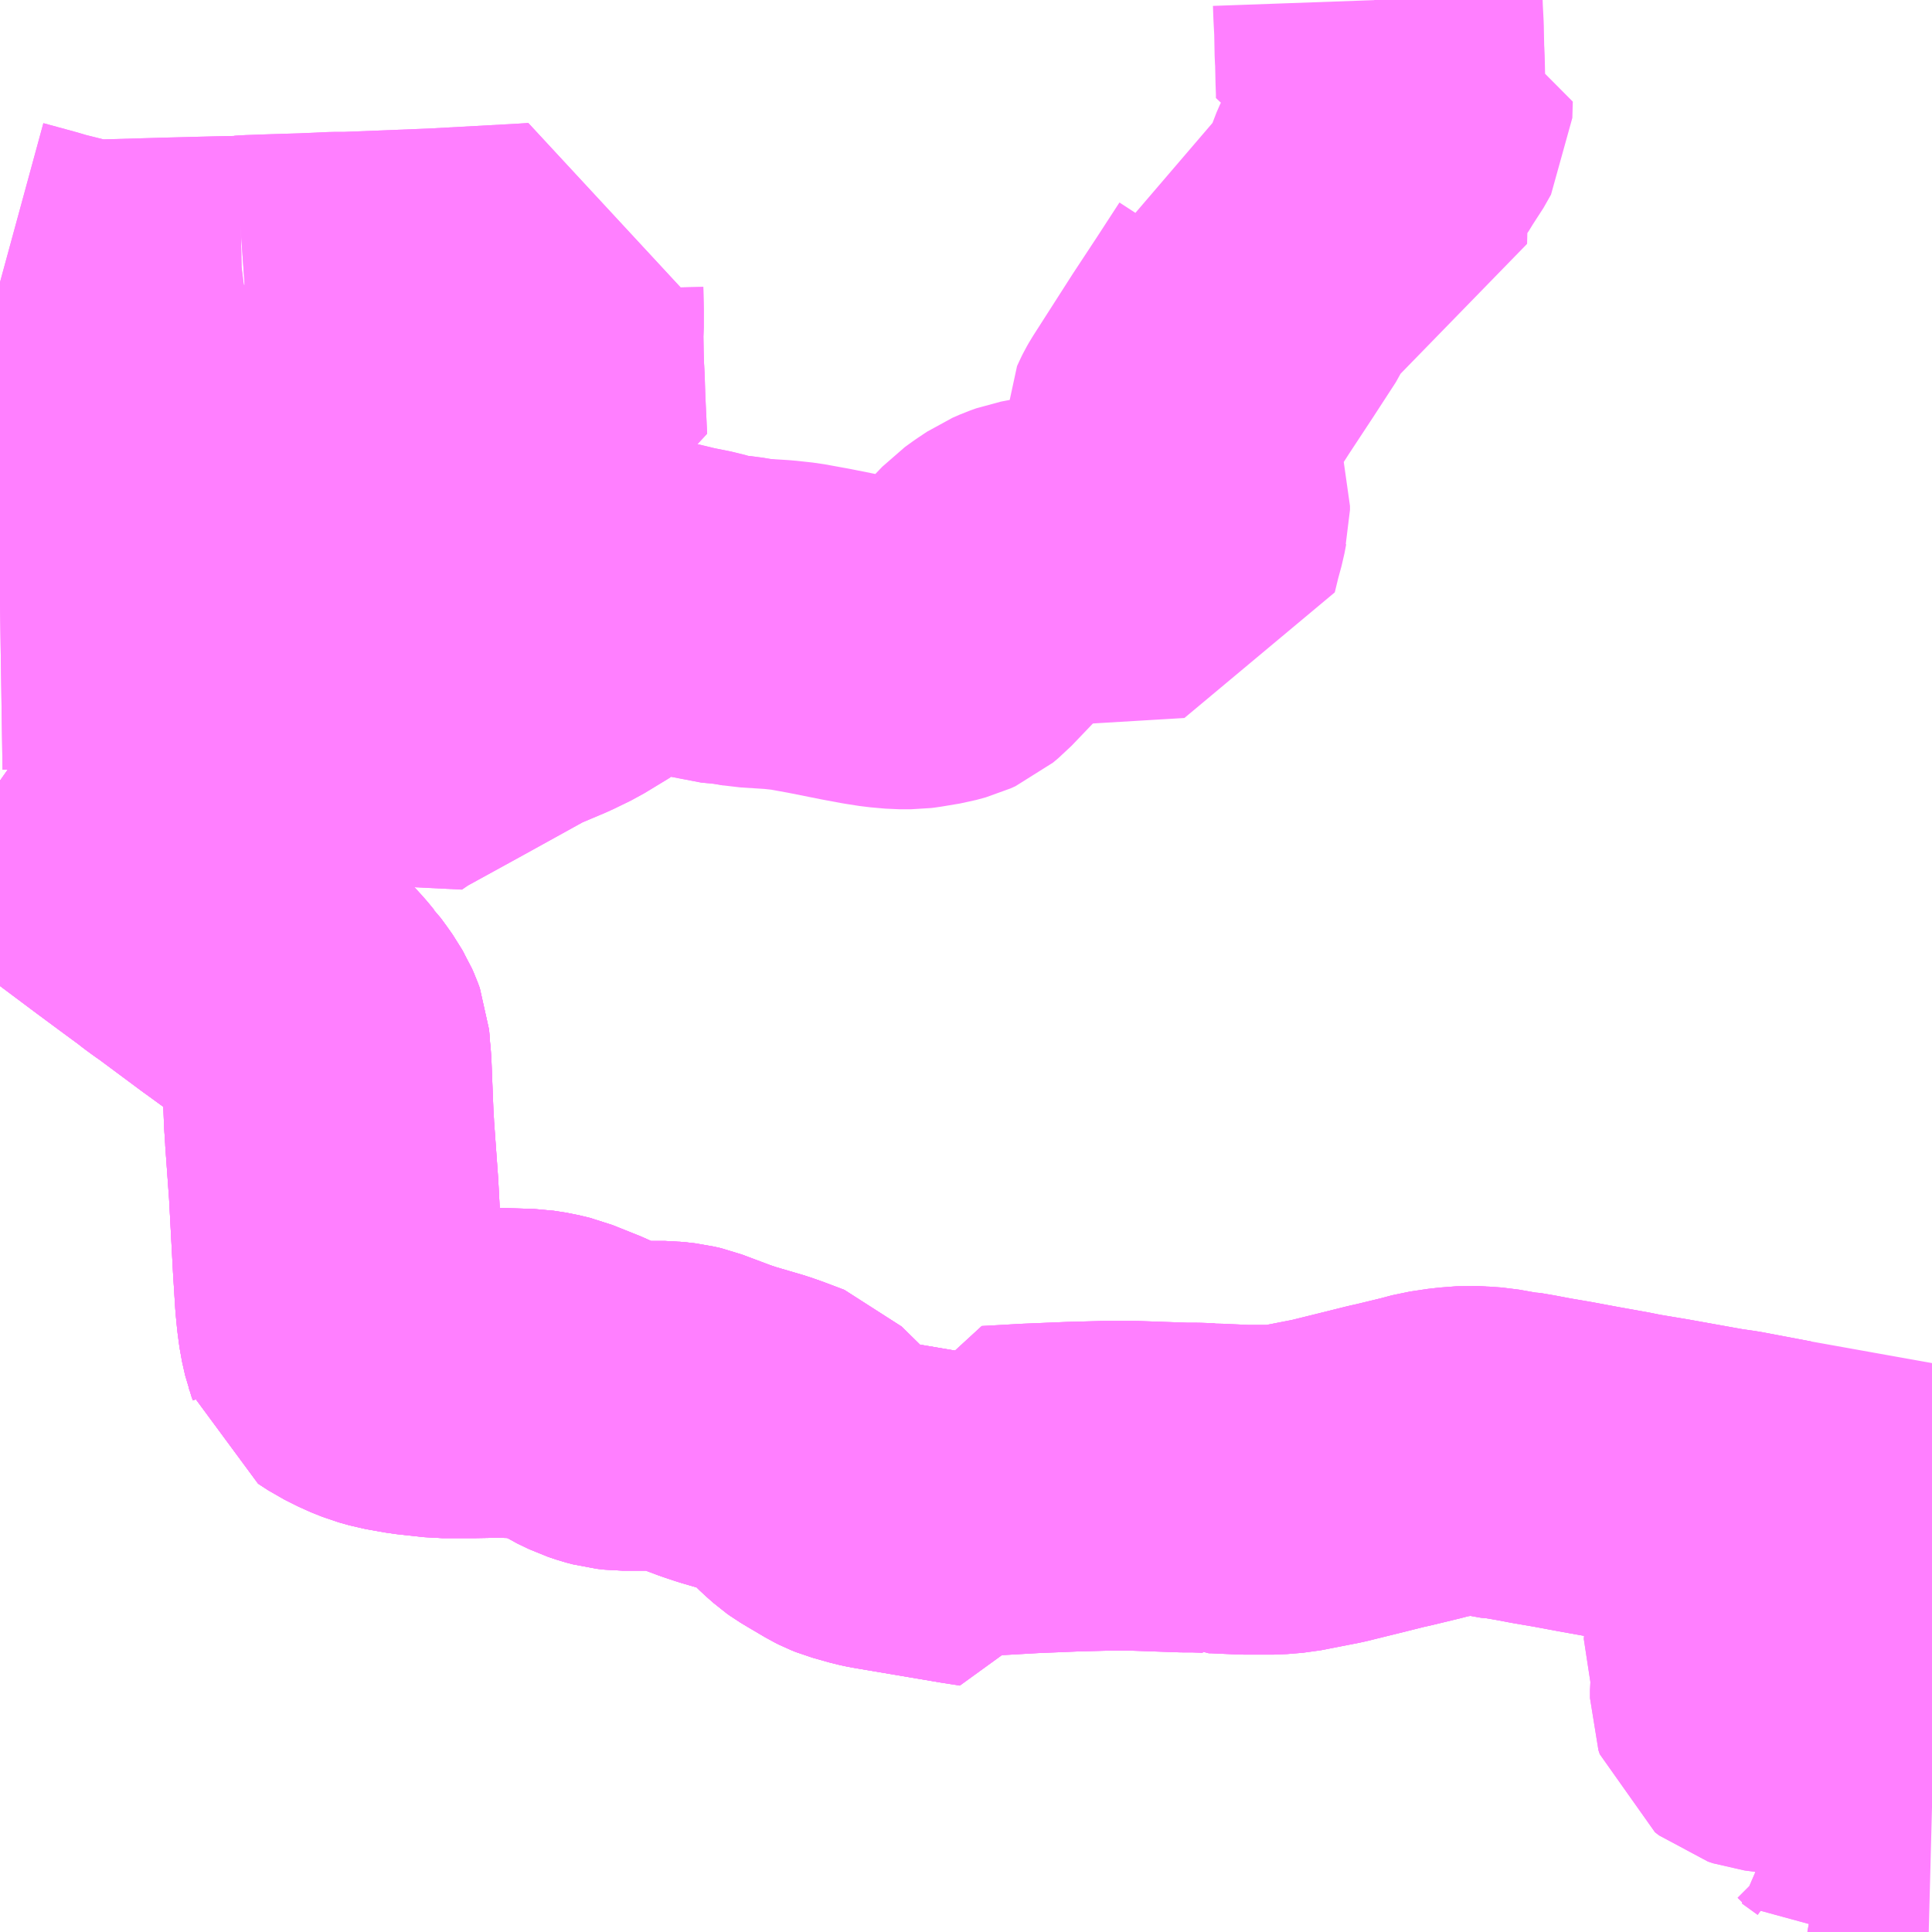 <?xml version="1.0" encoding="UTF-8"?>
<svg  xmlns="http://www.w3.org/2000/svg" xmlns:xlink="http://www.w3.org/1999/xlink" xmlns:go="http://purl.org/svgmap/profile" property="N07_001,N07_002,N07_003,N07_004,N07_005,N07_006,N07_007" viewBox="13741.699 -3476.074 4.395 4.395" go:dataArea="13741.69921875 -3476.07421875 4.39453125 4.39453125" >
<globalCoordinateSystem srsName="http://purl.org/crs/84" transform="matrix(100.0,0.0,0.0,-100.0,0.0,0.0)" />
<defs>
 <g id="p0" >
  <circle cx="0.0" cy="0.0" r="3" stroke="green" stroke-width="0.75" vector-effect="non-scaling-stroke" />
 </g>
</defs>
<g fill="none" fill-rule="evenodd" stroke="#FF00FF" stroke-width="0.75" opacity="0.5" vector-effect="non-scaling-stroke" stroke-linejoin="bevel" >
<path content="1,豊鉄バス（株）,二川線_01_on,17.0,16.5,16.5," xlink:title="1" d="M13741.699,-3474.298L13741.709,-3474.291L13741.755,-3474.255L13741.778,-3474.237L13741.824,-3474.203L13741.88,-3474.164L13742.007,-3474.069L13742.057,-3474.032L13742.091,-3474.007L13742.102,-3473.999L13742.116,-3473.988L13742.131,-3473.977L13742.144,-3473.968L13742.249,-3473.89L13742.252,-3473.888L13742.355,-3473.813L13742.37,-3473.797L13742.382,-3473.784L13742.387,-3473.778L13742.396,-3473.767L13742.399,-3473.764L13742.41,-3473.749L13742.422,-3473.732L13742.427,-3473.723L13742.43,-3473.718L13742.434,-3473.709L13742.438,-3473.698L13742.439,-3473.687L13742.44,-3473.671L13742.442,-3473.653L13742.447,-3473.526L13742.448,-3473.513L13742.448,-3473.509L13742.449,-3473.498L13742.449,-3473.494L13742.458,-3473.369L13742.467,-3473.2L13742.472,-3473.12L13742.475,-3473.089L13742.479,-3473.059L13742.486,-3473.028L13742.489,-3473.02L13742.491,-3473.013L13742.514,-3472.998L13742.546,-3472.982L13742.571,-3472.972L13742.596,-3472.965L13742.641,-3472.957L13742.705,-3472.95L13742.777,-3472.95L13742.835,-3472.951L13742.902,-3472.949L13742.928,-3472.945L13742.953,-3472.939L13743.018,-3472.913L13743.022,-3472.911L13743.038,-3472.901L13743.065,-3472.888L13743.083,-3472.882L13743.098,-3472.878L13743.116,-3472.876L13743.212,-3472.876L13743.238,-3472.873L13743.255,-3472.869L13743.327,-3472.842L13743.354,-3472.833L13743.419,-3472.814L13743.442,-3472.806L13743.45,-3472.803L13743.487,-3472.789L13743.553,-3472.724L13743.57,-3472.709L13743.577,-3472.704L13743.592,-3472.695L13743.631,-3472.672L13743.639,-3472.668L13743.649,-3472.664L13743.688,-3472.653L13743.702,-3472.65L13743.903,-3472.616"/>
<path content="1,豊鉄バス（株）,二川線_02_on,17.0,16.5,16.5," xlink:title="1" d="M13745.928,-3472.039L13745.881,-3472.048L13745.917,-3472.022L13745.938,-3472.001L13745.973,-3472.01L13746.014,-3472.018L13745.97,-3472.029L13745.928,-3472.039"/>
<path content="1,豊鉄バス（株）,二川線_02_on,17.0,16.5,16.5," xlink:title="1" d="M13741.699,-3474.298L13741.709,-3474.291L13741.755,-3474.255L13741.778,-3474.237L13741.824,-3474.203L13741.88,-3474.164L13742.007,-3474.069L13742.057,-3474.032L13742.091,-3474.007L13742.102,-3473.999L13742.116,-3473.988L13742.131,-3473.977L13742.144,-3473.968L13742.249,-3473.89L13742.252,-3473.888L13742.355,-3473.813L13742.37,-3473.797L13742.382,-3473.784L13742.387,-3473.778L13742.396,-3473.767L13742.399,-3473.764L13742.41,-3473.749L13742.422,-3473.732L13742.427,-3473.723L13742.43,-3473.718L13742.434,-3473.709L13742.438,-3473.698L13742.439,-3473.687L13742.44,-3473.671L13742.442,-3473.653L13742.447,-3473.526L13742.448,-3473.513L13742.448,-3473.509L13742.449,-3473.498L13742.449,-3473.494L13742.458,-3473.369L13742.467,-3473.2L13742.472,-3473.12L13742.475,-3473.089L13742.479,-3473.059L13742.486,-3473.028L13742.489,-3473.02L13742.491,-3473.013L13742.514,-3472.998L13742.546,-3472.982L13742.571,-3472.972L13742.596,-3472.965L13742.641,-3472.957L13742.705,-3472.95L13742.777,-3472.95L13742.835,-3472.951L13742.902,-3472.949L13742.928,-3472.945L13742.953,-3472.939L13743.018,-3472.913L13743.022,-3472.911L13743.038,-3472.901L13743.065,-3472.888L13743.083,-3472.882L13743.098,-3472.878L13743.116,-3472.876L13743.212,-3472.876L13743.238,-3472.873L13743.255,-3472.869L13743.327,-3472.842L13743.354,-3472.833L13743.419,-3472.814L13743.442,-3472.806L13743.45,-3472.803L13743.487,-3472.789L13743.553,-3472.724L13743.57,-3472.709L13743.577,-3472.704L13743.592,-3472.695L13743.631,-3472.672L13743.639,-3472.668L13743.649,-3472.664L13743.688,-3472.653L13743.702,-3472.65L13743.903,-3472.616L13743.941,-3472.61L13743.947,-3472.647L13743.952,-3472.683L13743.971,-3472.684L13744.041,-3472.688L13744.138,-3472.692L13744.213,-3472.694L13744.28,-3472.694L13744.394,-3472.69L13744.419,-3472.69L13744.448,-3472.689L13744.45,-3472.688L13744.464,-3472.688L13744.53,-3472.685L13744.596,-3472.685L13744.632,-3472.688L13744.719,-3472.705L13744.808,-3472.727L13744.852,-3472.738L13744.87,-3472.742L13744.932,-3472.757L13744.962,-3472.765L13745.002,-3472.771L13745.041,-3472.774L13745.059,-3472.773L13745.061,-3472.773L13745.089,-3472.771L13745.134,-3472.763L13745.14,-3472.763L13745.169,-3472.758L13745.206,-3472.751L13745.253,-3472.743L13745.312,-3472.732L13745.379,-3472.72L13745.384,-3472.719L13745.409,-3472.714L13745.475,-3472.703L13745.603,-3472.68L13745.638,-3472.675L13745.749,-3472.654L13745.749,-3472.645L13745.752,-3472.616L13745.766,-3472.514L13745.767,-3472.501L13745.765,-3472.492L13745.759,-3472.477L13745.745,-3472.45L13745.733,-3472.429L13745.719,-3472.41L13745.682,-3472.359L13745.678,-3472.352L13745.677,-3472.348L13745.677,-3472.345L13745.682,-3472.329L13745.686,-3472.315L13745.695,-3472.288L13745.696,-3472.28L13745.695,-3472.269L13745.691,-3472.23L13745.691,-3472.211L13745.694,-3472.202L13745.703,-3472.195L13745.715,-3472.191L13745.778,-3472.183L13745.809,-3472.18L13745.835,-3472.175L13745.839,-3472.173L13745.872,-3472.148L13745.902,-3472.126L13745.946,-3472.094L13745.928,-3472.039"/>
<path content="1,豊鉄バス（株）,二川線_03_on,1.5,0.0,0.0," xlink:title="1" d="M13746.014,-3472.018L13746.04,-3472.011L13746.072,-3472.001L13746.094,-3471.993"/>
<path content="1,豊鉄バス（株）,二川線_03_on,1.5,0.0,0.0," xlink:title="1" d="M13745.928,-3472.039L13745.97,-3472.029L13746.014,-3472.018"/>
<path content="1,豊鉄バス（株）,二川線_03_on,1.5,0.0,0.0," xlink:title="1" d="M13745.928,-3472.039L13745.881,-3472.048L13745.917,-3472.022L13745.938,-3472.001L13745.973,-3472.01L13746.014,-3472.018"/>
<path content="1,豊鉄バス（株）,二川線_03_on,1.5,0.0,0.0," xlink:title="1" d="M13741.699,-3474.298L13741.709,-3474.291L13741.755,-3474.255L13741.778,-3474.237L13741.824,-3474.203L13741.88,-3474.164L13742.007,-3474.069L13742.057,-3474.032L13742.091,-3474.007L13742.102,-3473.999L13742.116,-3473.988L13742.131,-3473.977L13742.144,-3473.968L13742.249,-3473.89L13742.252,-3473.888L13742.355,-3473.813L13742.37,-3473.797L13742.382,-3473.784L13742.387,-3473.778L13742.396,-3473.767L13742.399,-3473.764L13742.41,-3473.749L13742.422,-3473.732L13742.427,-3473.723L13742.43,-3473.718L13742.434,-3473.709L13742.438,-3473.698L13742.439,-3473.687L13742.44,-3473.671L13742.442,-3473.653L13742.447,-3473.526L13742.448,-3473.513L13742.448,-3473.509L13742.449,-3473.498L13742.449,-3473.494L13742.458,-3473.369L13742.467,-3473.2L13742.472,-3473.12L13742.475,-3473.089L13742.479,-3473.059L13742.486,-3473.028L13742.489,-3473.02L13742.491,-3473.013L13742.514,-3472.998L13742.546,-3472.982L13742.571,-3472.972L13742.596,-3472.965L13742.641,-3472.957L13742.705,-3472.95L13742.777,-3472.95L13742.835,-3472.951L13742.902,-3472.949L13742.928,-3472.945L13742.953,-3472.939L13743.018,-3472.913L13743.022,-3472.911L13743.038,-3472.901L13743.065,-3472.888L13743.083,-3472.882L13743.098,-3472.878L13743.116,-3472.876L13743.212,-3472.876L13743.238,-3472.873L13743.255,-3472.869L13743.327,-3472.842L13743.354,-3472.833L13743.419,-3472.814L13743.442,-3472.806L13743.45,-3472.803L13743.487,-3472.789L13743.553,-3472.724L13743.57,-3472.709L13743.577,-3472.704L13743.592,-3472.695L13743.631,-3472.672L13743.639,-3472.668L13743.649,-3472.664L13743.688,-3472.653L13743.702,-3472.65L13743.903,-3472.616L13743.941,-3472.61L13743.947,-3472.647L13743.952,-3472.683L13743.971,-3472.684L13744.041,-3472.688L13744.138,-3472.692L13744.213,-3472.694L13744.28,-3472.694L13744.394,-3472.69L13744.419,-3472.69L13744.448,-3472.689L13744.45,-3472.688L13744.464,-3472.688L13744.53,-3472.685L13744.596,-3472.685L13744.632,-3472.688L13744.719,-3472.705L13744.808,-3472.727L13744.852,-3472.738L13744.87,-3472.742L13744.932,-3472.757L13744.962,-3472.765L13745.002,-3472.771L13745.041,-3472.774L13745.059,-3472.773L13745.061,-3472.773L13745.089,-3472.771L13745.134,-3472.763L13745.14,-3472.763L13745.169,-3472.758L13745.206,-3472.751L13745.253,-3472.743L13745.312,-3472.732L13745.379,-3472.72L13745.384,-3472.719L13745.409,-3472.714L13745.475,-3472.703L13745.603,-3472.68L13745.638,-3472.675L13745.749,-3472.654L13745.749,-3472.645L13745.752,-3472.616L13745.766,-3472.514L13745.767,-3472.501L13745.765,-3472.492L13745.759,-3472.477L13745.745,-3472.45L13745.733,-3472.429L13745.719,-3472.41L13745.682,-3472.359L13745.678,-3472.352L13745.677,-3472.348L13745.677,-3472.345L13745.682,-3472.329L13745.686,-3472.315L13745.695,-3472.288L13745.696,-3472.28L13745.695,-3472.269L13745.691,-3472.23L13745.691,-3472.211L13745.694,-3472.202L13745.703,-3472.195L13745.715,-3472.191L13745.778,-3472.183L13745.809,-3472.18L13745.835,-3472.175L13745.839,-3472.173L13745.872,-3472.148L13745.902,-3472.126L13745.946,-3472.094L13745.928,-3472.039"/>
<path content="1,豊鉄バス（株）,二川線_04_on,17.0,16.5,16.5," xlink:title="1" d="M13741.699,-3474.298L13741.709,-3474.291L13741.755,-3474.255L13741.778,-3474.237L13741.824,-3474.203L13741.88,-3474.164L13742.007,-3474.069L13742.057,-3474.032L13742.091,-3474.007L13742.102,-3473.999L13742.116,-3473.988L13742.131,-3473.977L13742.144,-3473.968L13742.249,-3473.89L13742.252,-3473.888L13742.355,-3473.813L13742.37,-3473.797L13742.382,-3473.784L13742.387,-3473.778L13742.396,-3473.767L13742.399,-3473.764L13742.41,-3473.749L13742.422,-3473.732L13742.427,-3473.723L13742.43,-3473.718L13742.434,-3473.709L13742.438,-3473.698L13742.439,-3473.687L13742.44,-3473.671L13742.442,-3473.653L13742.447,-3473.526L13742.448,-3473.513L13742.448,-3473.509L13742.449,-3473.498L13742.449,-3473.494L13742.458,-3473.369L13742.467,-3473.2L13742.472,-3473.12L13742.475,-3473.089L13742.479,-3473.059L13742.486,-3473.028L13742.489,-3473.02L13742.491,-3473.013L13742.514,-3472.998L13742.546,-3472.982L13742.571,-3472.972L13742.596,-3472.965L13742.641,-3472.957L13742.705,-3472.95L13742.777,-3472.95L13742.835,-3472.951L13742.902,-3472.949L13742.928,-3472.945L13742.953,-3472.939L13743.018,-3472.913L13743.022,-3472.911L13743.038,-3472.901L13743.065,-3472.888L13743.083,-3472.882L13743.098,-3472.878L13743.116,-3472.876L13743.212,-3472.876L13743.238,-3472.873L13743.255,-3472.869L13743.327,-3472.842L13743.354,-3472.833L13743.419,-3472.814L13743.442,-3472.806L13743.45,-3472.803L13743.487,-3472.789L13743.553,-3472.724L13743.57,-3472.709L13743.577,-3472.704L13743.592,-3472.695L13743.631,-3472.672L13743.639,-3472.668L13743.649,-3472.664L13743.688,-3472.653L13743.702,-3472.65L13743.903,-3472.616L13743.941,-3472.61L13743.947,-3472.647L13743.952,-3472.683L13743.971,-3472.684L13744.041,-3472.688L13744.138,-3472.692L13744.213,-3472.694L13744.28,-3472.694L13744.394,-3472.69L13744.419,-3472.69L13744.448,-3472.689L13744.45,-3472.688L13744.464,-3472.688L13744.53,-3472.685L13744.596,-3472.685L13744.632,-3472.688L13744.719,-3472.705L13744.808,-3472.727L13744.852,-3472.738L13744.87,-3472.742L13744.932,-3472.757L13744.962,-3472.765L13745.002,-3472.771L13745.041,-3472.774L13745.059,-3472.773L13745.061,-3472.773L13745.089,-3472.771L13745.134,-3472.763L13745.14,-3472.763L13745.169,-3472.758L13745.206,-3472.751L13745.253,-3472.743L13745.312,-3472.732L13745.379,-3472.72L13745.384,-3472.719L13745.409,-3472.714L13745.475,-3472.703L13745.603,-3472.68L13745.638,-3472.675L13745.749,-3472.654L13745.922,-3472.623L13746.062,-3472.598L13746.094,-3472.592"/>
<path content="1,豊鉄バス（株）,岩田団地線,60.5,32.5,32.5," xlink:title="1" d="M13742.258,-3475.391L13742.272,-3475.392L13742.329,-3475.394L13742.395,-3475.396L13742.462,-3475.399L13742.49,-3475.399L13742.692,-3475.407L13742.894,-3475.418L13742.925,-3475.42L13742.924,-3475.413L13742.925,-3475.368L13742.925,-3475.329L13742.924,-3475.316L13742.925,-3475.262L13742.926,-3475.228L13742.927,-3475.214L13742.929,-3475.155L13742.931,-3475.113L13742.933,-3475.07L13742.804,-3475.066L13742.784,-3475.066L13742.758,-3475.065L13742.703,-3475.064L13742.646,-3475.062L13742.467,-3475.057L13742.43,-3475.057L13742.341,-3475.053L13742.293,-3475.052L13742.265,-3475.051L13742.264,-3475.102L13742.261,-3475.14L13742.257,-3475.234L13742.257,-3475.242L13742.259,-3475.329L13742.259,-3475.385L13742.258,-3475.391"/>
<path content="1,豊鉄バス（株）,岩田団地線,60.5,32.5,32.5," xlink:title="1" d="M13741.699,-3475.432L13741.776,-3475.411L13741.795,-3475.405L13741.804,-3475.403L13741.888,-3475.382L13741.909,-3475.38L13741.943,-3475.382L13742.081,-3475.386L13742.197,-3475.389L13742.25,-3475.39L13742.258,-3475.391"/>
<path content="1,豊鉄バス（株）,岩田団地豊橋市民病院線,4.0,0.0,0.0," xlink:title="1" d="M13742.258,-3475.391L13742.272,-3475.392L13742.329,-3475.394L13742.395,-3475.396L13742.462,-3475.399L13742.49,-3475.399L13742.692,-3475.407L13742.894,-3475.418L13742.925,-3475.42L13742.924,-3475.413L13742.925,-3475.368L13742.925,-3475.329L13742.924,-3475.316L13742.925,-3475.262L13742.926,-3475.228L13742.927,-3475.214L13742.929,-3475.155L13742.931,-3475.113L13742.933,-3475.07L13742.804,-3475.066L13742.784,-3475.066L13742.758,-3475.065L13742.703,-3475.064L13742.646,-3475.062L13742.467,-3475.057L13742.43,-3475.057L13742.341,-3475.053L13742.293,-3475.052L13742.265,-3475.051L13742.264,-3475.102L13742.261,-3475.14L13742.257,-3475.234L13742.257,-3475.242L13742.259,-3475.329L13742.259,-3475.385L13742.258,-3475.391"/>
<path content="1,豊鉄バス（株）,岩田団地豊橋市民病院線,4.0,0.0,0.0," xlink:title="1" d="M13741.699,-3475.432L13741.776,-3475.411L13741.795,-3475.405L13741.804,-3475.403L13741.888,-3475.382L13741.909,-3475.38L13741.943,-3475.382L13742.081,-3475.386L13742.197,-3475.389L13742.25,-3475.39L13742.258,-3475.391"/>
<path content="1,豊鉄バス（株）,飯村岩崎線_01_on,4.5,0.0,0.0," xlink:title="1" d="M13741.699,-3474.698L13741.764,-3474.699L13741.86,-3474.698L13741.955,-3474.7L13742.073,-3474.7L13742.081,-3474.701L13742.133,-3474.701L13742.222,-3474.701L13742.293,-3474.702L13742.305,-3474.655L13742.311,-3474.637L13742.321,-3474.618L13742.339,-3474.582L13742.36,-3474.548L13742.383,-3474.515L13742.413,-3474.479L13742.414,-3474.477L13742.448,-3474.438L13742.478,-3474.409L13742.537,-3474.359L13742.566,-3474.379L13742.708,-3474.457L13742.86,-3474.541L13742.931,-3474.571L13742.97,-3474.59L13743.026,-3474.624L13743.084,-3474.67L13743.122,-3474.705L13743.132,-3474.717L13743.165,-3474.707L13743.244,-3474.688L13743.289,-3474.679L13743.33,-3474.667L13743.372,-3474.663L13743.407,-3474.657"/>
<path content="1,豊鉄バス（株）,飯村岩崎線_02_on,30.0,28.0,28.0," xlink:title="1" d="M13741.699,-3474.698L13741.764,-3474.699L13741.86,-3474.698L13741.955,-3474.7L13742.073,-3474.7L13742.081,-3474.701L13742.133,-3474.701L13742.222,-3474.701L13742.293,-3474.702L13742.305,-3474.655L13742.311,-3474.637L13742.321,-3474.618L13742.339,-3474.582L13742.36,-3474.548L13742.383,-3474.515L13742.413,-3474.479L13742.414,-3474.477L13742.448,-3474.438L13742.478,-3474.409L13742.537,-3474.359L13742.566,-3474.379L13742.708,-3474.457L13742.86,-3474.541L13742.931,-3474.571L13742.97,-3474.59L13743.026,-3474.624L13743.084,-3474.67L13743.122,-3474.705L13743.132,-3474.717L13743.165,-3474.707L13743.244,-3474.688L13743.289,-3474.679L13743.33,-3474.667L13743.372,-3474.663L13743.407,-3474.657L13743.47,-3474.653L13743.507,-3474.649L13743.562,-3474.639L13743.637,-3474.624L13743.68,-3474.616L13743.712,-3474.611L13743.746,-3474.608L13743.771,-3474.608L13743.779,-3474.609L13743.821,-3474.616L13743.843,-3474.622L13743.854,-3474.627L13743.866,-3474.637L13743.977,-3474.753L13743.995,-3474.766L13744.016,-3474.78L13744.032,-3474.787L13744.046,-3474.792L13744.067,-3474.796L13744.17,-3474.803L13744.371,-3474.815L13744.38,-3474.852L13744.389,-3474.885L13744.393,-3474.906L13744.395,-3474.914L13744.395,-3474.923L13744.382,-3474.968L13744.368,-3475.025L13744.354,-3475.076L13744.354,-3475.086L13744.359,-3475.097L13744.361,-3475.101L13744.365,-3475.108L13744.454,-3475.247L13744.508,-3475.329L13744.56,-3475.409L13744.567,-3475.424L13744.568,-3475.431L13744.567,-3475.454L13744.561,-3475.516L13744.683,-3475.523L13744.798,-3475.529L13744.8,-3475.606L13744.803,-3475.634L13744.805,-3475.653L13744.81,-3475.668L13744.817,-3475.684L13744.821,-3475.692L13744.867,-3475.76L13744.873,-3475.771L13744.884,-3475.786L13744.901,-3475.816L13744.902,-3475.853L13744.855,-3475.852L13744.84,-3475.851L13744.84,-3475.867L13744.839,-3475.894L13744.838,-3475.94L13744.837,-3475.955L13744.836,-3476.008L13744.834,-3476.046L13744.833,-3476.074"/>
</g>
</svg>
